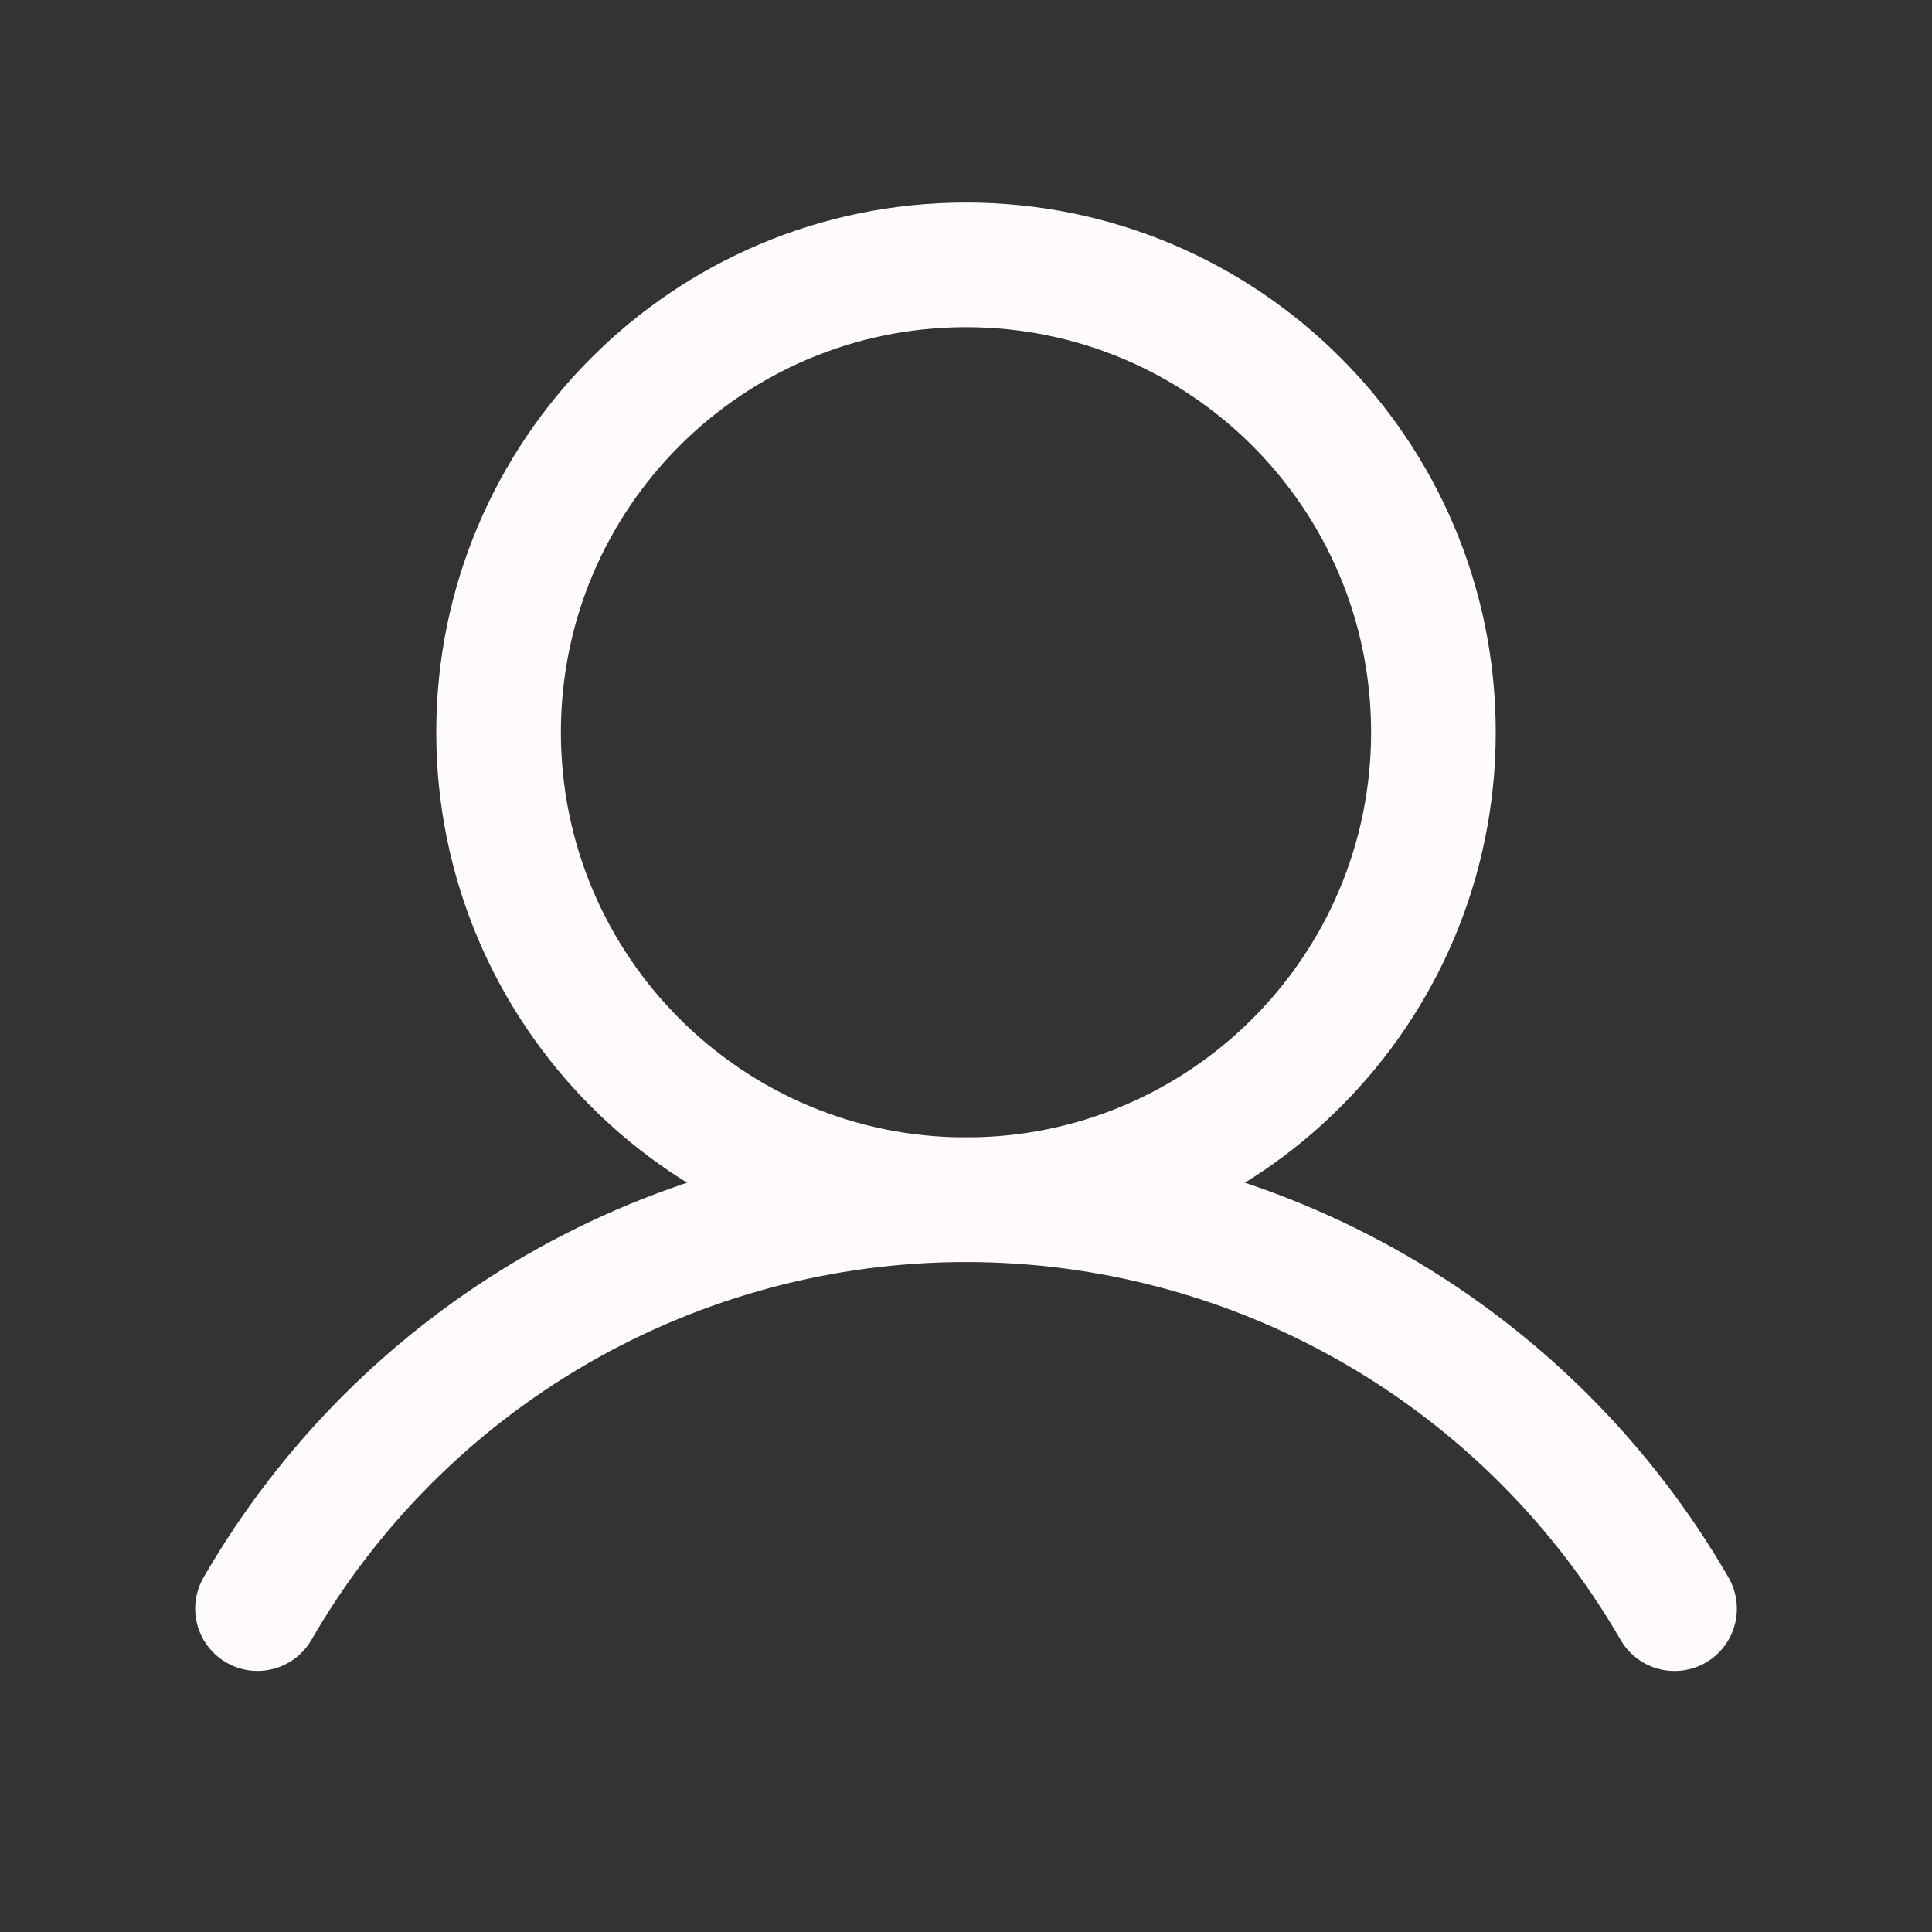<svg width="31" height="31" viewBox="0 0 31 31" fill="none" xmlns="http://www.w3.org/2000/svg">
<rect x="0" y="0" width="31" height="31" fill="#333333" stroke="none"/>
<path d="M15.5 19.25C19.642 19.25 23 15.892 23 11.75C23 7.608 19.642 4.25 15.5 4.25C11.358 4.25 8 7.608 8 11.75C8 15.892 11.358 19.25 15.5 19.25Z" stroke="#FFFBFD" stroke-width="2" stroke-linecap="round" stroke-linejoin="round"/>
<path d="M4.132 25.811C5.284 23.816 6.942 22.16 8.937 21.008C10.933 19.856 13.196 19.25 15.5 19.25C17.804 19.25 20.068 19.856 22.063 21.008C24.059 22.16 25.716 23.817 26.869 25.812" stroke="#FFFBFD" stroke-width="2" stroke-linecap="round" stroke-linejoin="round"/>
</svg>

